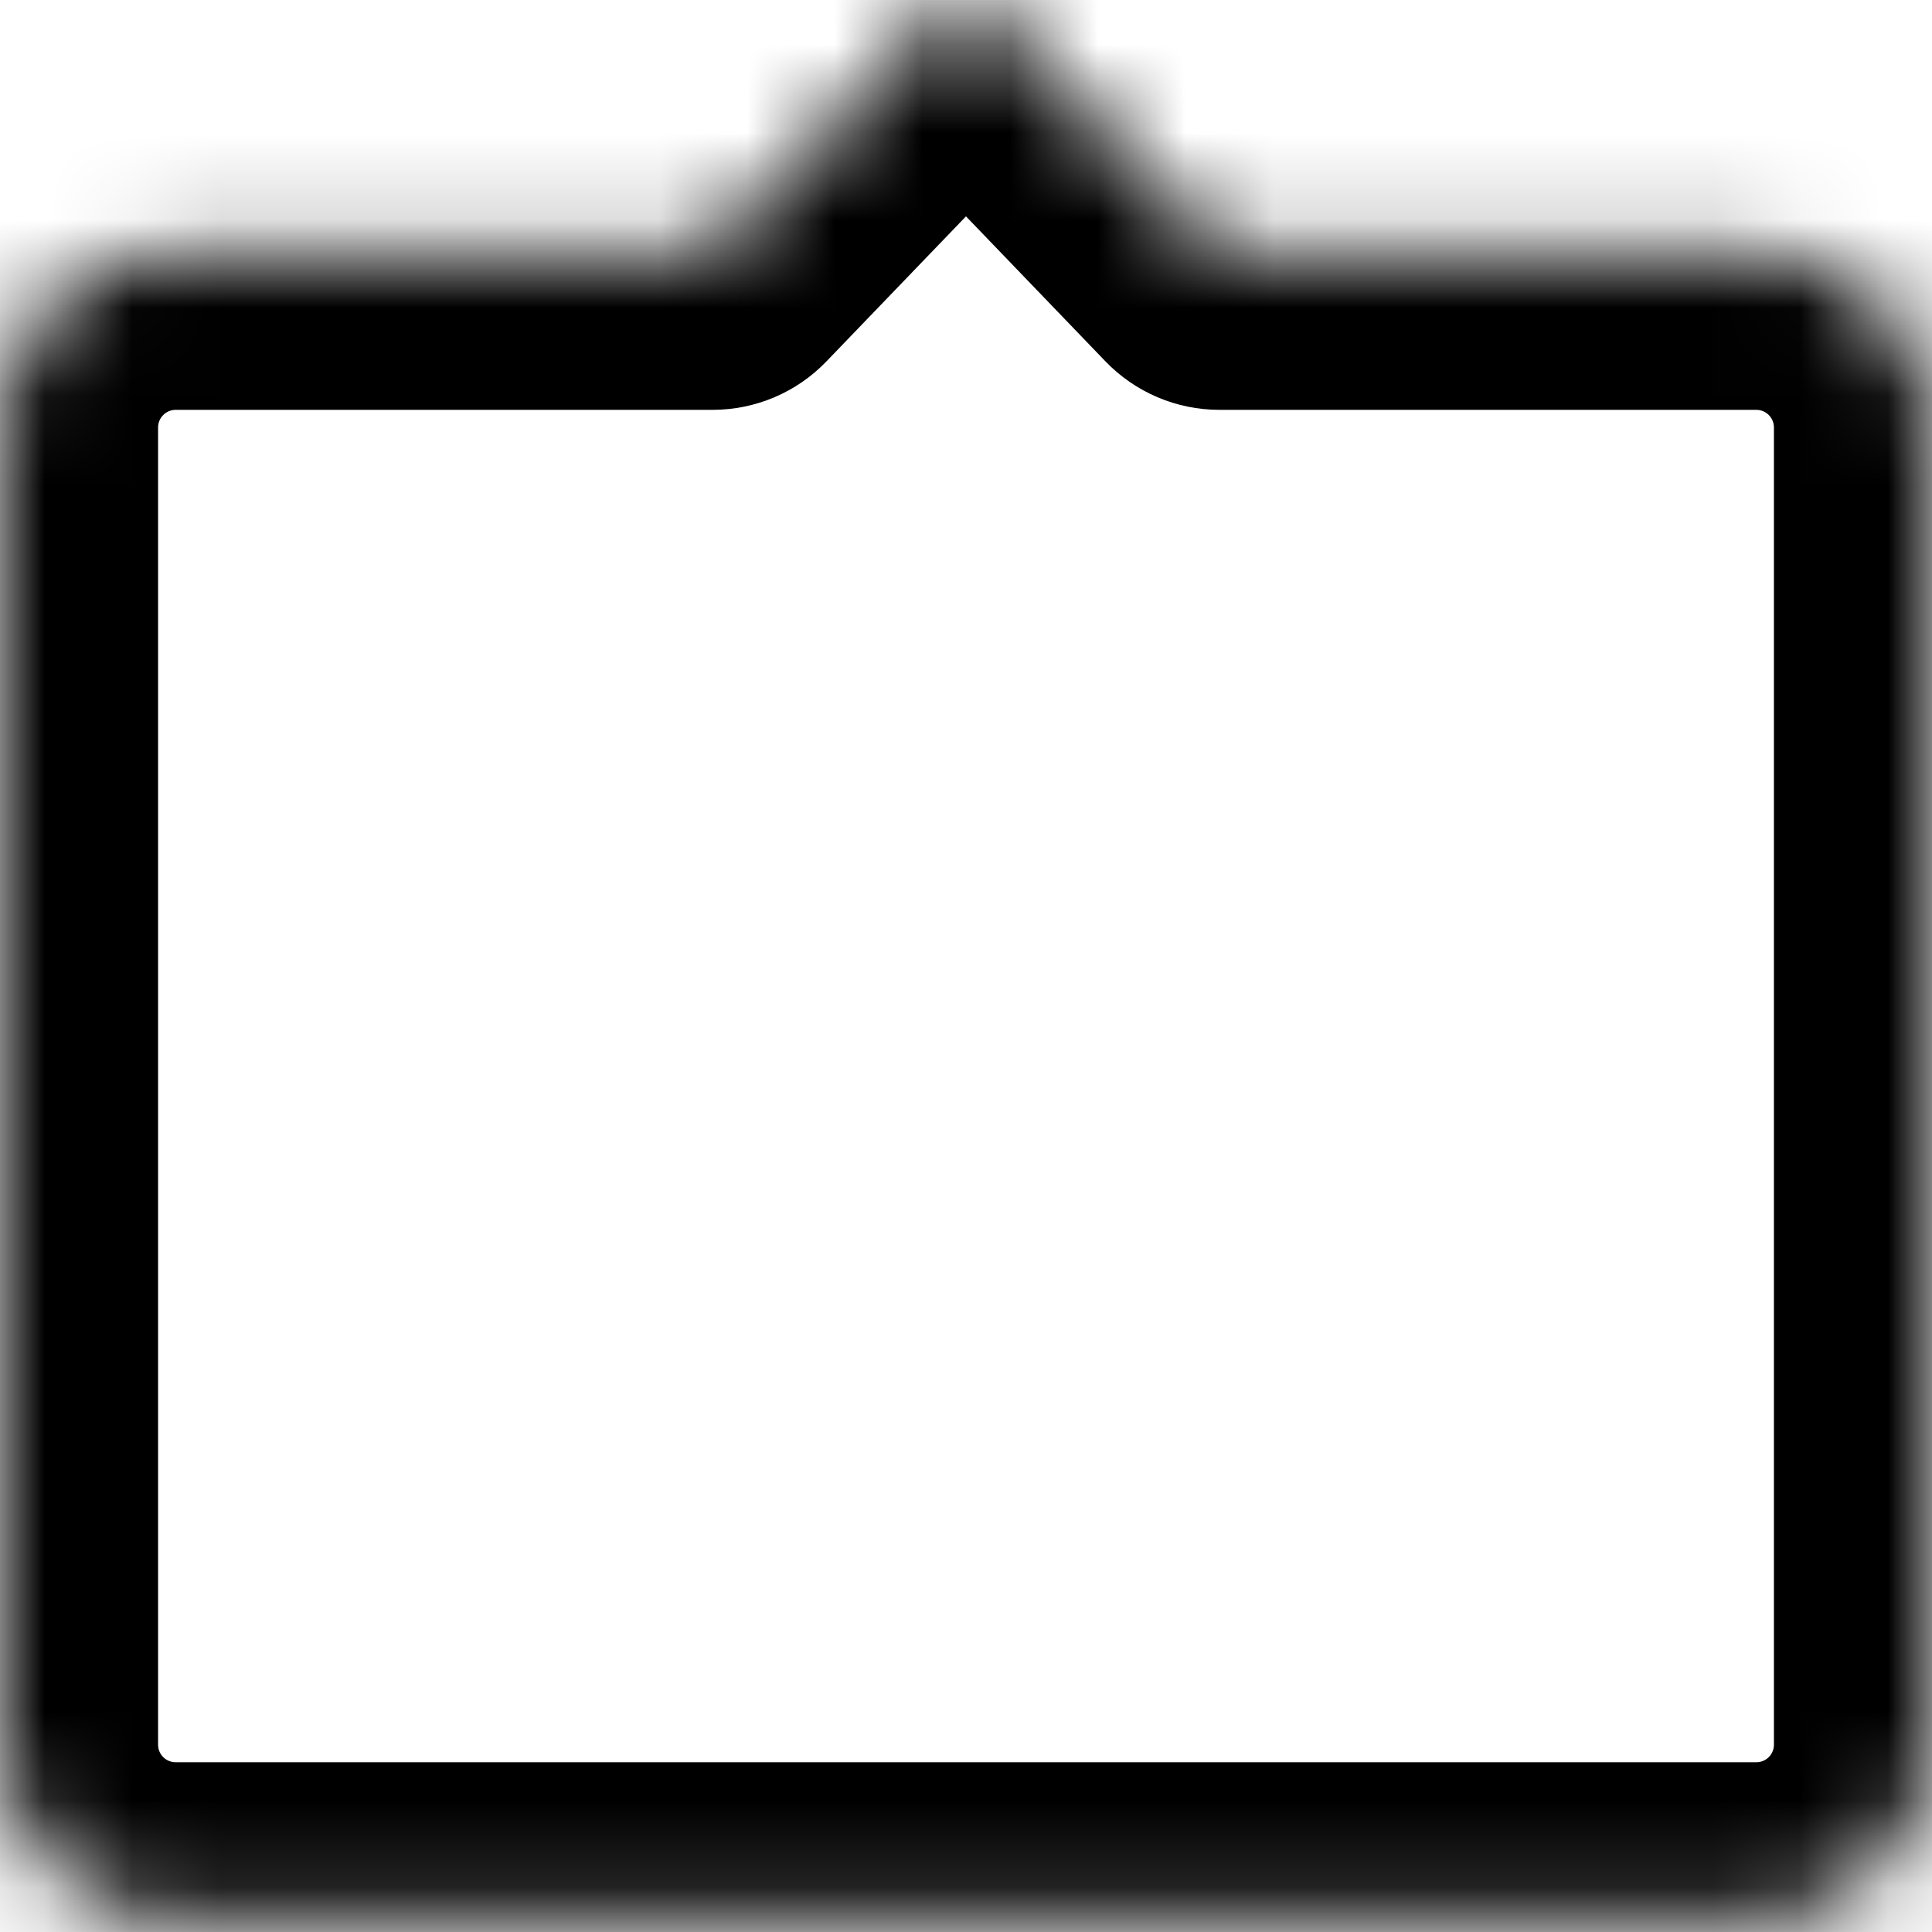 <svg preserveAspectRatio="none" width="100%" height="100%" overflow="visible" style="display: block;" viewBox="0 0 22 22" fill="none" xmlns="http://www.w3.org/2000/svg">
<g id="Union">
<mask id="path-1-inside-1_51_787" fill="white">
<path d="M10.784 0.092C10.902 -0.031 11.098 -0.031 11.216 0.092L13.886 2.867H20C21.105 2.867 22 3.763 22 4.867V19.867C22 20.972 21.105 21.867 20 21.867H2C0.895 21.867 0 20.972 0 19.867V4.867C7.92716e-05 3.763 0.895 2.867 2 2.867H8.114L10.784 0.092Z"/>
</mask>
<path d="M10.784 0.092L9.489 -1.158L9.487 -1.156L10.784 0.092ZM11.216 0.092L12.513 -1.156L12.511 -1.158L11.216 0.092ZM13.886 2.867L12.588 4.115C12.928 4.468 13.396 4.667 13.886 4.667V2.867ZM22 4.867L23.8 4.867L23.8 4.867L22 4.867ZM20 21.867L20 23.667H20L20 21.867ZM0 4.867L-1.8 4.867V4.867H0ZM2 2.867L2 1.067L2 1.067L2 2.867ZM8.114 2.867V4.667C8.604 4.667 9.072 4.468 9.411 4.115L8.114 2.867ZM10.784 0.092L12.08 1.341C11.49 1.953 10.51 1.953 9.92 1.341L11.216 0.092L12.511 -1.158C11.686 -2.014 10.314 -2.014 9.489 -1.158L10.784 0.092ZM11.216 0.092L9.919 1.34L12.588 4.115L13.886 2.867L15.183 1.619L12.513 -1.156L11.216 0.092ZM13.886 2.867V4.667H20V2.867V1.067H13.886V2.867ZM20 2.867V4.667C20.11 4.667 20.2 4.757 20.2 4.867L22 4.867L23.8 4.867C23.8 2.769 22.099 1.067 20 1.067V2.867ZM22 4.867H20.2V19.867H22H23.8V4.867H22ZM22 19.867H20.2C20.2 19.978 20.11 20.067 20 20.067L20 21.867L20 23.667C22.099 23.667 23.8 21.966 23.8 19.867H22ZM20 21.867V20.067H2V21.867V23.667H20V21.867ZM2 21.867V20.067C1.89 20.067 1.8 19.978 1.8 19.867H0H-1.8C-1.8 21.966 -0.099 23.667 2 23.667V21.867ZM0 19.867H1.8V4.867H0H-1.8V19.867H0ZM0 4.867L1.8 4.867C1.8 4.757 1.89 4.667 2 4.667L2 2.867L2 1.067C-0.099 1.067 -1.8 2.769 -1.8 4.867L0 4.867ZM2 2.867V4.667H8.114V2.867V1.067H2V2.867ZM8.114 2.867L9.411 4.115L12.081 1.34L10.784 0.092L9.487 -1.156L6.817 1.619L8.114 2.867Z" fill="black" mask="url(#path-1-inside-1_51_787)"/>
</g>
</svg>
